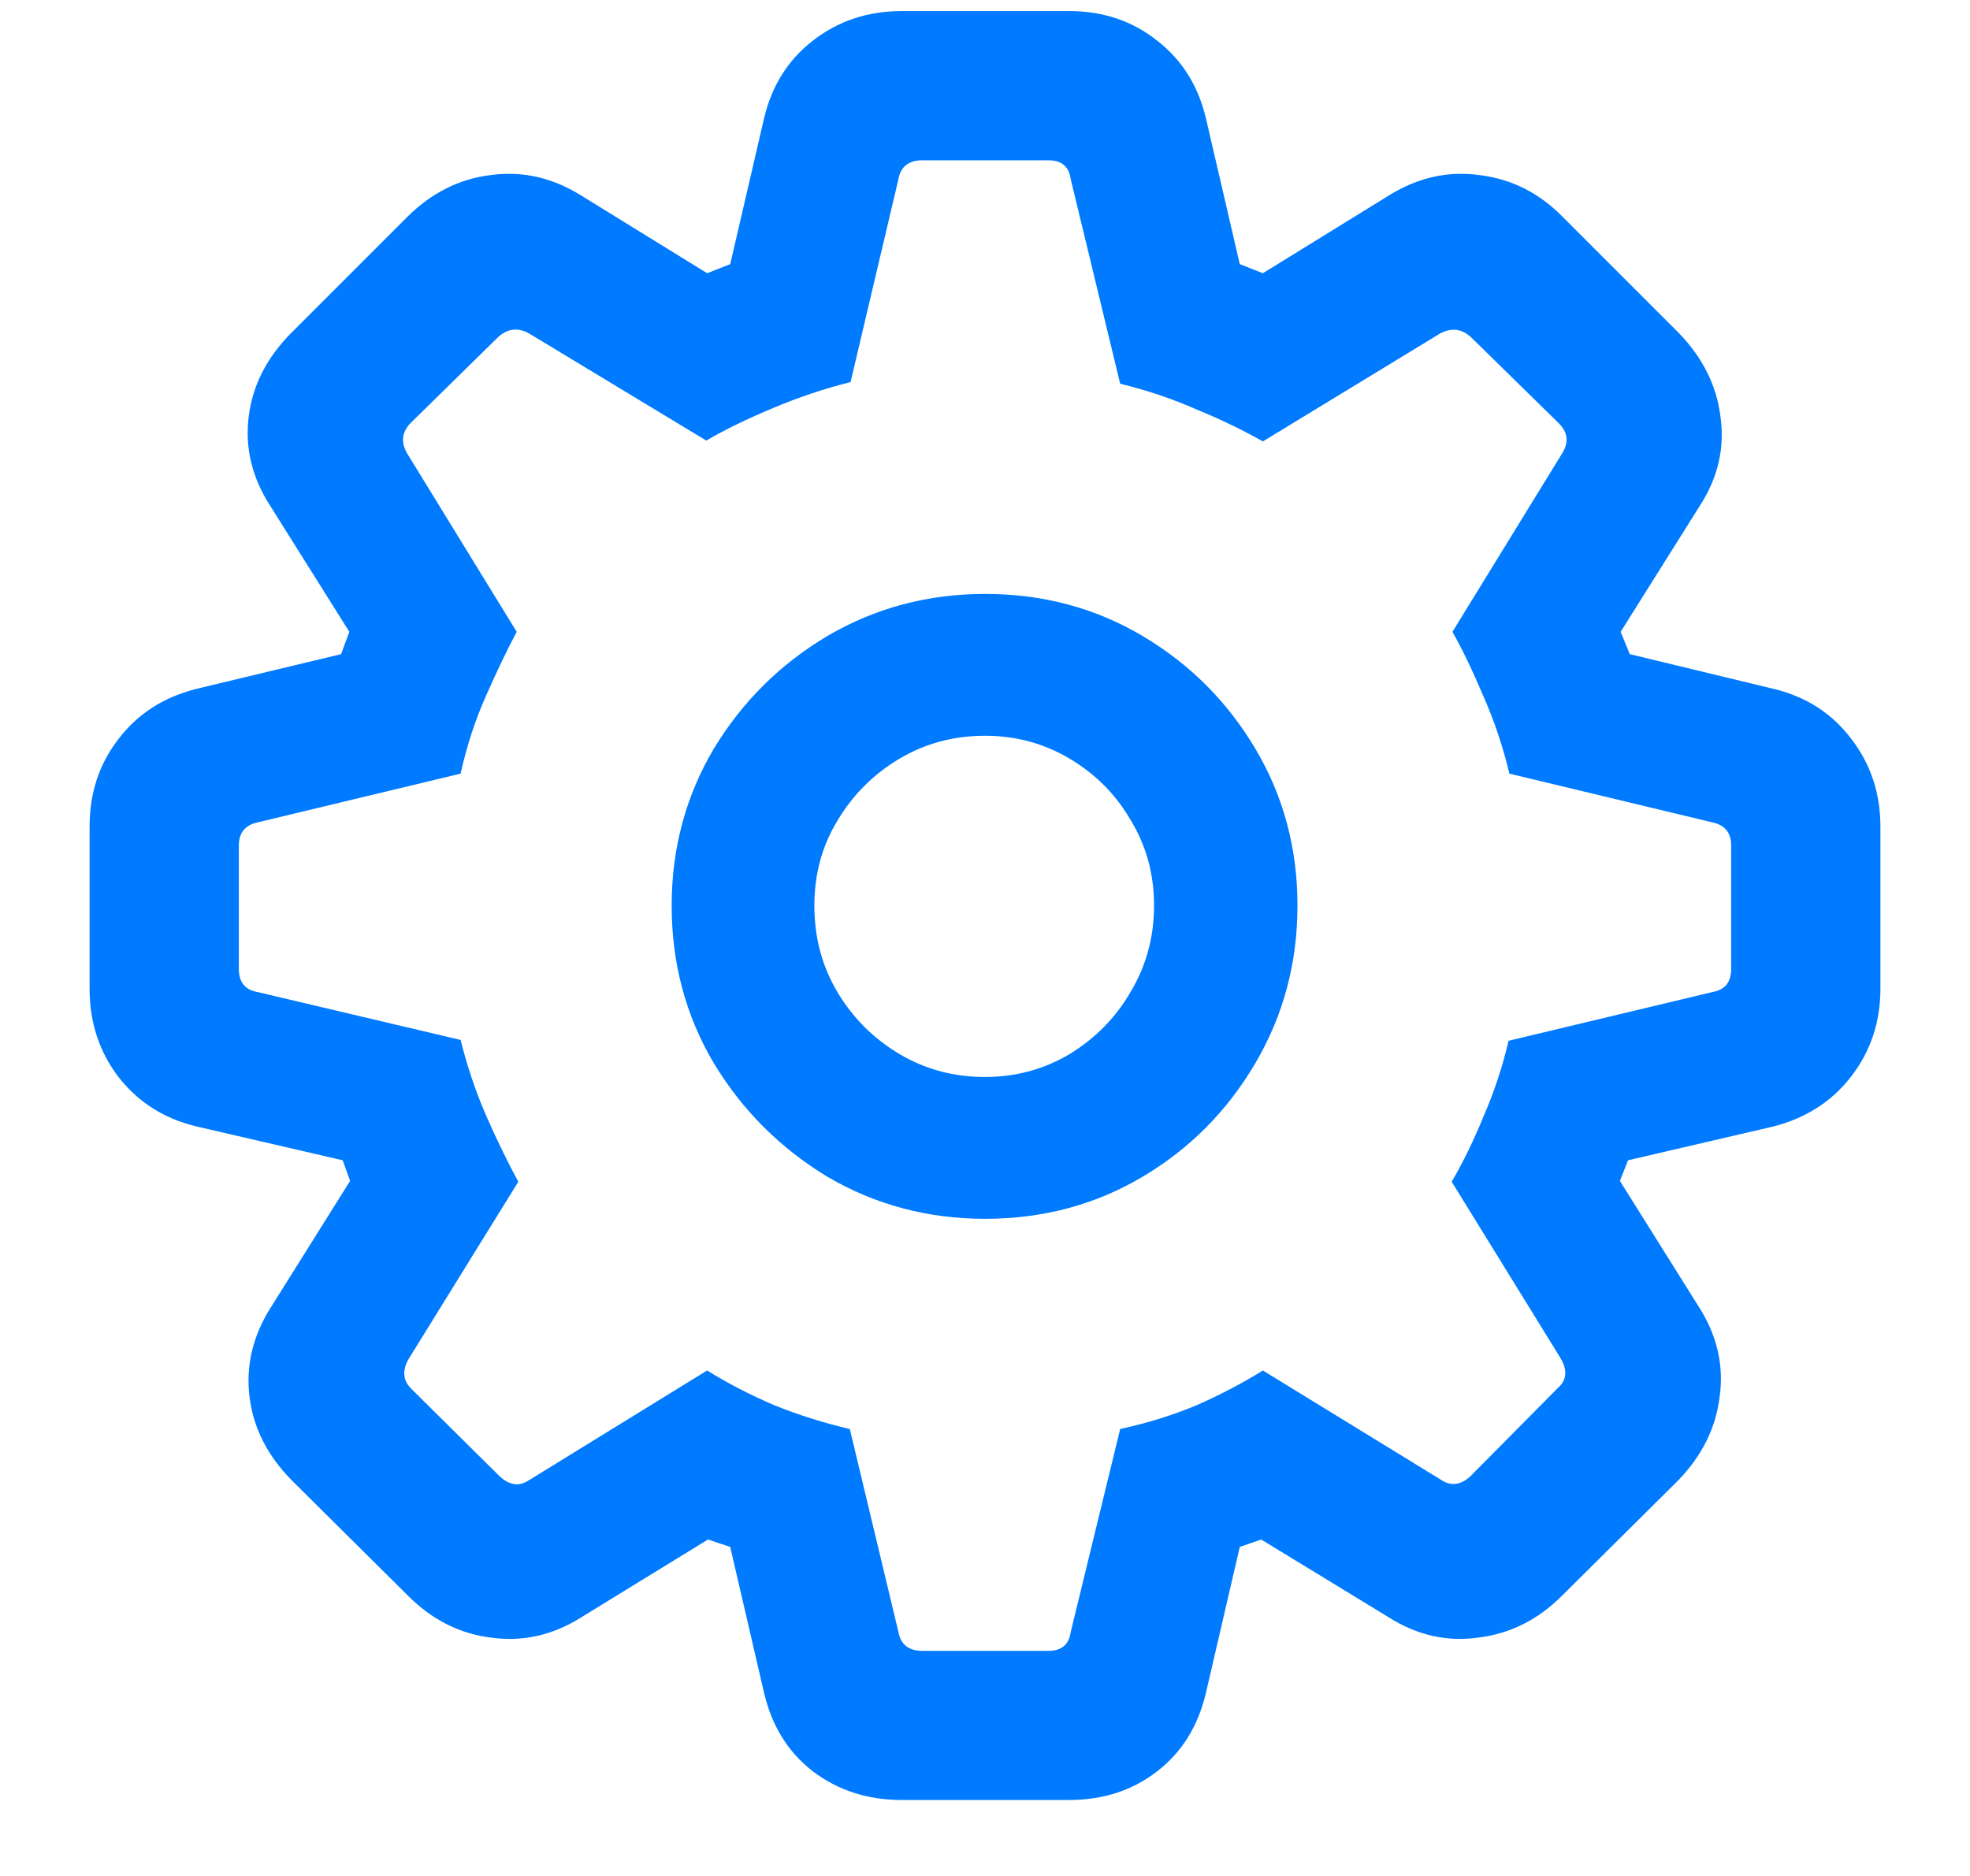<svg width="21" height="20" viewBox="0 0 21 20" fill="none" xmlns="http://www.w3.org/2000/svg">
<path d="M9.612 19.19C9.249 19.19 8.933 19.088 8.663 18.883C8.399 18.678 8.227 18.399 8.145 18.048L7.784 16.492L7.547 16.413L6.202 17.239C5.897 17.433 5.575 17.506 5.235 17.459C4.901 17.418 4.605 17.269 4.348 17.011L3.117 15.789C2.854 15.525 2.701 15.227 2.66 14.893C2.619 14.559 2.695 14.239 2.889 13.935L3.732 12.59L3.653 12.37L2.098 12.01C1.752 11.928 1.474 11.752 1.263 11.482C1.058 11.213 0.955 10.899 0.955 10.542V8.811C0.955 8.453 1.058 8.143 1.263 7.879C1.468 7.609 1.746 7.431 2.098 7.343L3.636 6.974L3.724 6.736L2.88 5.392C2.687 5.093 2.61 4.776 2.651 4.442C2.692 4.108 2.845 3.81 3.108 3.546L4.339 2.315C4.597 2.058 4.893 1.908 5.227 1.867C5.561 1.82 5.88 1.891 6.185 2.078L7.538 2.913L7.784 2.816L8.145 1.261C8.227 0.915 8.399 0.64 8.663 0.435C8.933 0.224 9.249 0.118 9.612 0.118H11.396C11.76 0.118 12.073 0.224 12.337 0.435C12.601 0.64 12.773 0.915 12.855 1.261L13.216 2.816L13.462 2.913L14.815 2.078C15.12 1.891 15.44 1.82 15.773 1.867C16.113 1.908 16.409 2.058 16.661 2.315L17.892 3.546C18.149 3.81 18.299 4.108 18.34 4.442C18.387 4.776 18.314 5.093 18.12 5.392L17.276 6.736L17.373 6.974L18.902 7.343C19.248 7.425 19.523 7.601 19.729 7.87C19.939 8.14 20.045 8.453 20.045 8.811V10.542C20.045 10.899 19.939 11.213 19.729 11.482C19.523 11.746 19.248 11.922 18.902 12.01L17.355 12.37L17.268 12.59L18.111 13.935C18.305 14.239 18.378 14.559 18.331 14.893C18.29 15.227 18.141 15.525 17.883 15.789L16.652 17.011C16.395 17.269 16.096 17.418 15.756 17.459C15.422 17.506 15.102 17.433 14.798 17.239L13.444 16.413L13.216 16.492L12.855 18.048C12.773 18.399 12.601 18.678 12.337 18.883C12.073 19.088 11.76 19.19 11.396 19.19H9.612ZM9.832 17.6H11.177C11.317 17.6 11.396 17.532 11.414 17.398L11.941 15.235C12.234 15.171 12.507 15.086 12.759 14.98C13.011 14.869 13.245 14.746 13.462 14.611L15.352 15.771C15.463 15.848 15.571 15.836 15.677 15.736L16.608 14.796C16.702 14.714 16.711 14.608 16.635 14.479L15.475 12.599C15.598 12.388 15.712 12.153 15.817 11.896C15.929 11.638 16.017 11.371 16.081 11.096L18.252 10.577C18.387 10.554 18.454 10.472 18.454 10.331V9.013C18.454 8.878 18.387 8.796 18.252 8.767L16.09 8.248C16.02 7.955 15.926 7.677 15.809 7.413C15.697 7.149 15.589 6.924 15.483 6.736L16.644 4.847C16.726 4.724 16.717 4.612 16.617 4.513L15.685 3.599C15.586 3.505 15.475 3.49 15.352 3.555L13.462 4.706C13.245 4.583 13.008 4.469 12.75 4.363C12.498 4.252 12.229 4.161 11.941 4.091L11.414 1.911C11.396 1.776 11.317 1.709 11.177 1.709H9.832C9.686 1.709 9.601 1.776 9.577 1.911L9.067 4.073C8.786 4.144 8.508 4.237 8.232 4.354C7.963 4.466 7.729 4.58 7.529 4.697L5.64 3.555C5.522 3.49 5.414 3.502 5.314 3.59L4.374 4.513C4.28 4.612 4.271 4.724 4.348 4.847L5.508 6.736C5.408 6.924 5.3 7.149 5.183 7.413C5.065 7.677 4.975 7.955 4.91 8.248L2.748 8.767C2.613 8.796 2.546 8.878 2.546 9.013V10.331C2.546 10.472 2.613 10.554 2.748 10.577L4.91 11.087C4.98 11.368 5.071 11.638 5.183 11.896C5.294 12.148 5.408 12.382 5.525 12.599L4.356 14.488C4.286 14.611 4.295 14.717 4.383 14.805L5.323 15.736C5.429 15.836 5.534 15.851 5.64 15.78L7.538 14.611C7.755 14.746 7.992 14.869 8.25 14.98C8.514 15.086 8.783 15.171 9.059 15.235L9.577 17.398C9.601 17.532 9.686 17.6 9.832 17.6ZM10.5 12.994C9.891 12.994 9.331 12.845 8.821 12.546C8.317 12.241 7.913 11.837 7.608 11.333C7.31 10.829 7.16 10.27 7.16 9.654C7.16 9.045 7.31 8.488 7.608 7.984C7.913 7.48 8.317 7.079 8.821 6.78C9.331 6.481 9.891 6.332 10.5 6.332C11.115 6.332 11.675 6.481 12.179 6.78C12.683 7.079 13.084 7.48 13.383 7.984C13.682 8.488 13.831 9.045 13.831 9.654C13.831 10.264 13.682 10.823 13.383 11.333C13.084 11.843 12.683 12.247 12.179 12.546C11.675 12.845 11.115 12.994 10.5 12.994ZM10.5 11.482C10.828 11.482 11.13 11.4 11.405 11.236C11.681 11.066 11.898 10.844 12.056 10.568C12.22 10.293 12.302 9.988 12.302 9.654C12.302 9.32 12.22 9.019 12.056 8.749C11.898 8.474 11.681 8.254 11.405 8.09C11.13 7.926 10.828 7.844 10.5 7.844C10.166 7.844 9.861 7.926 9.586 8.09C9.311 8.254 9.091 8.474 8.927 8.749C8.763 9.019 8.681 9.32 8.681 9.654C8.681 9.994 8.763 10.302 8.927 10.577C9.091 10.852 9.311 11.072 9.586 11.236C9.861 11.4 10.166 11.482 10.5 11.482Z" fill="#007AFF"/>
</svg>
